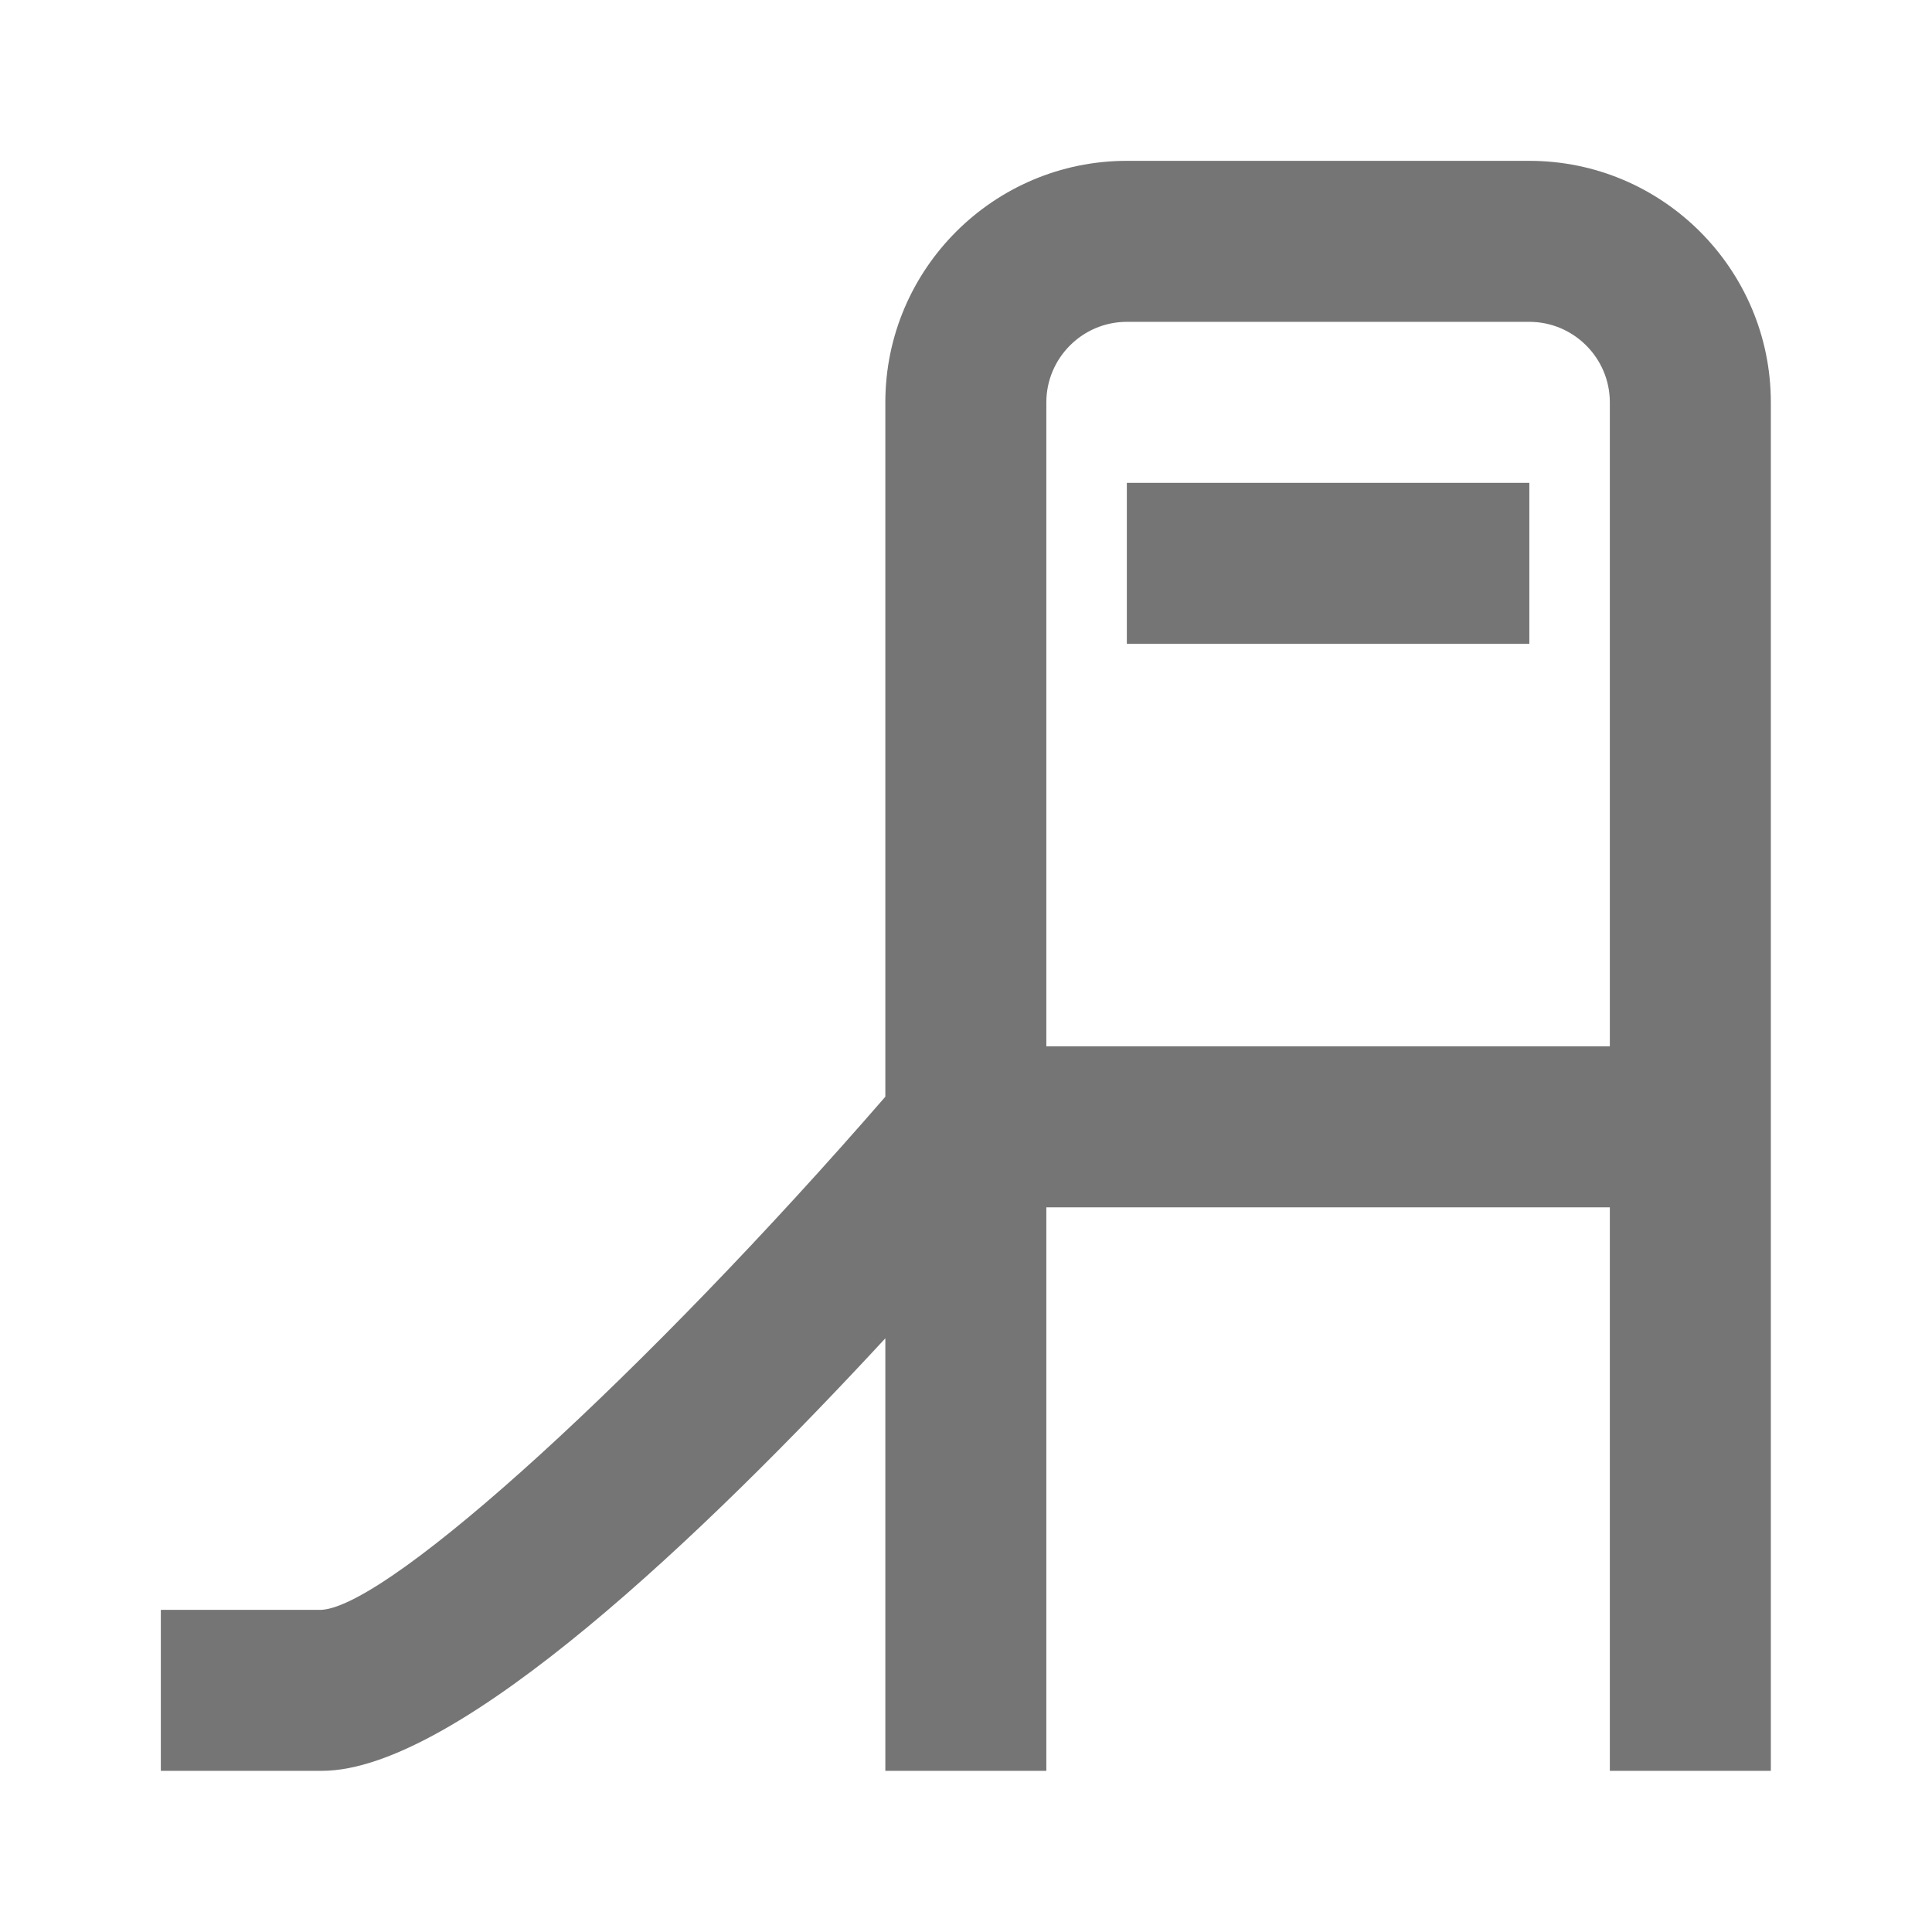 <?xml version="1.0" encoding="iso-8859-1"?>
<!-- Generator: Adobe Illustrator 16.0.0, SVG Export Plug-In . SVG Version: 6.00 Build 0)  -->
<!DOCTYPE svg PUBLIC "-//W3C//DTD SVG 1.1//EN" "http://www.w3.org/Graphics/SVG/1.1/DTD/svg11.dtd">
<svg version="1.1" xmlns="http://www.w3.org/2000/svg" xmlns:xlink="http://www.w3.org/1999/xlink" x="0px" y="0px" width="24px"
	 height="24px" viewBox="0 0 24 24" style="enable-background:new 0 0 24 24;" xml:space="preserve">
<g id="Frame_-_24px">
	<rect style="fill:none;" width="24" height="24.002"/>
</g>
<g id="Line_Icons">
	<g>
		<path style="fill:#757575;" d="M18.998,1.998h-5c-1.654,0-3,1.346-3,3v8.626c-2.969,3.421-6.137,6.313-7,6.374h-2v2h2
			c1.69,0,4.783-2.976,7-5.373v5.373h2v-7h7v7h2v-17C21.998,3.344,20.652,1.998,18.998,1.998z M12.998,12.998v-8c0-0.55,0.449-1,1-1
			h5c0.551,0,1,0.45,1,1v8H12.998z"/>
		<rect x="13.998" y="5.998" style="fill:#757575;" width="5" height="2"/>
	</g>
</g>
</svg>
